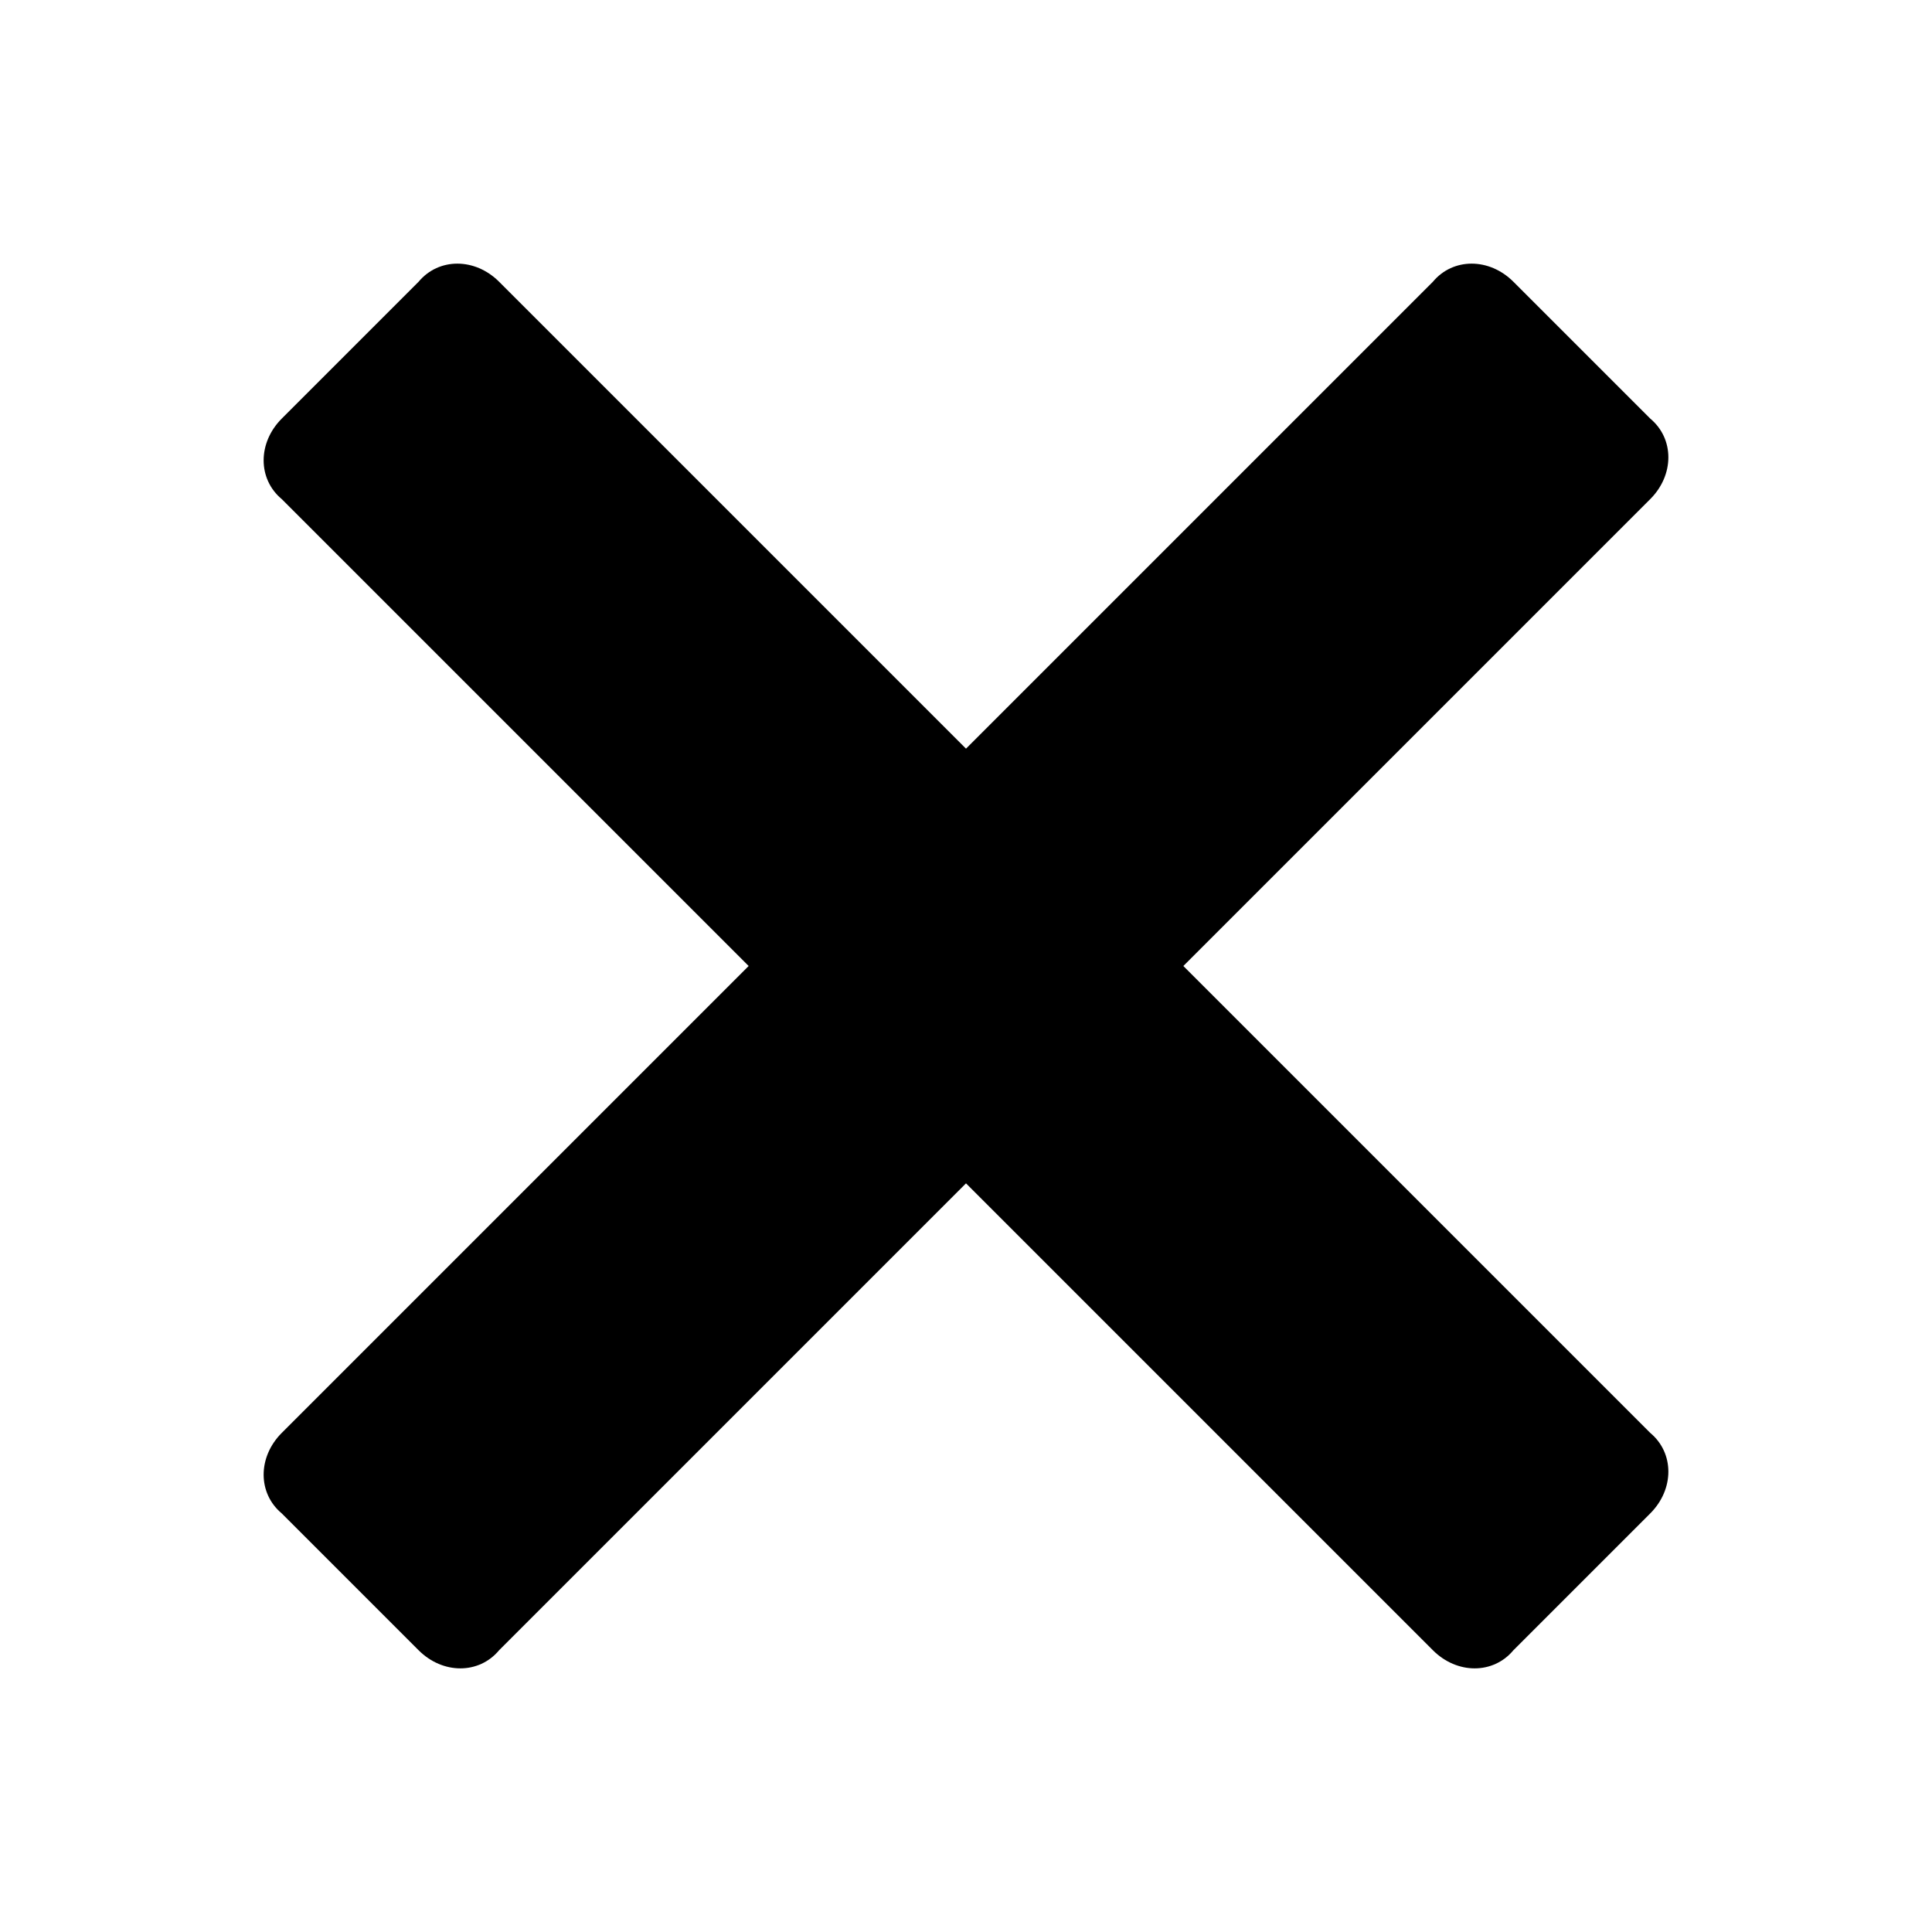 <?xml version="1.0" encoding="utf-8"?>
<!-- Generator: Adobe Illustrator 21.1.0, SVG Export Plug-In . SVG Version: 6.00 Build 0)  -->
<svg version="1.1" id="Layer_1" xmlns="http://www.w3.org/2000/svg" xmlns:xlink="http://www.w3.org/1999/xlink" x="0px" y="0px"
	 viewBox="0 0 48 48" style="enable-background:new 0 0 48 48;" xml:space="preserve">
<path d="M29.4,24L41,12.4c0.6-0.6,0.6-1.5,0-2L37.6,7c-0.6-0.6-1.5-0.6-2,0L24,18.6L12.4,7c-0.6-0.6-1.5-0.6-2,0L7,10.4
	c-0.6,0.6-0.6,1.5,0,2L18.6,24L7,35.6c-0.6,0.6-0.6,1.5,0,2l3.4,3.4c0.6,0.6,1.5,0.6,2,0L24,29.4L35.6,41c0.6,0.6,1.5,0.6,2,0
	l3.4-3.4c0.6-0.6,0.6-1.5,0-2L29.4,24z"/>
</svg>
